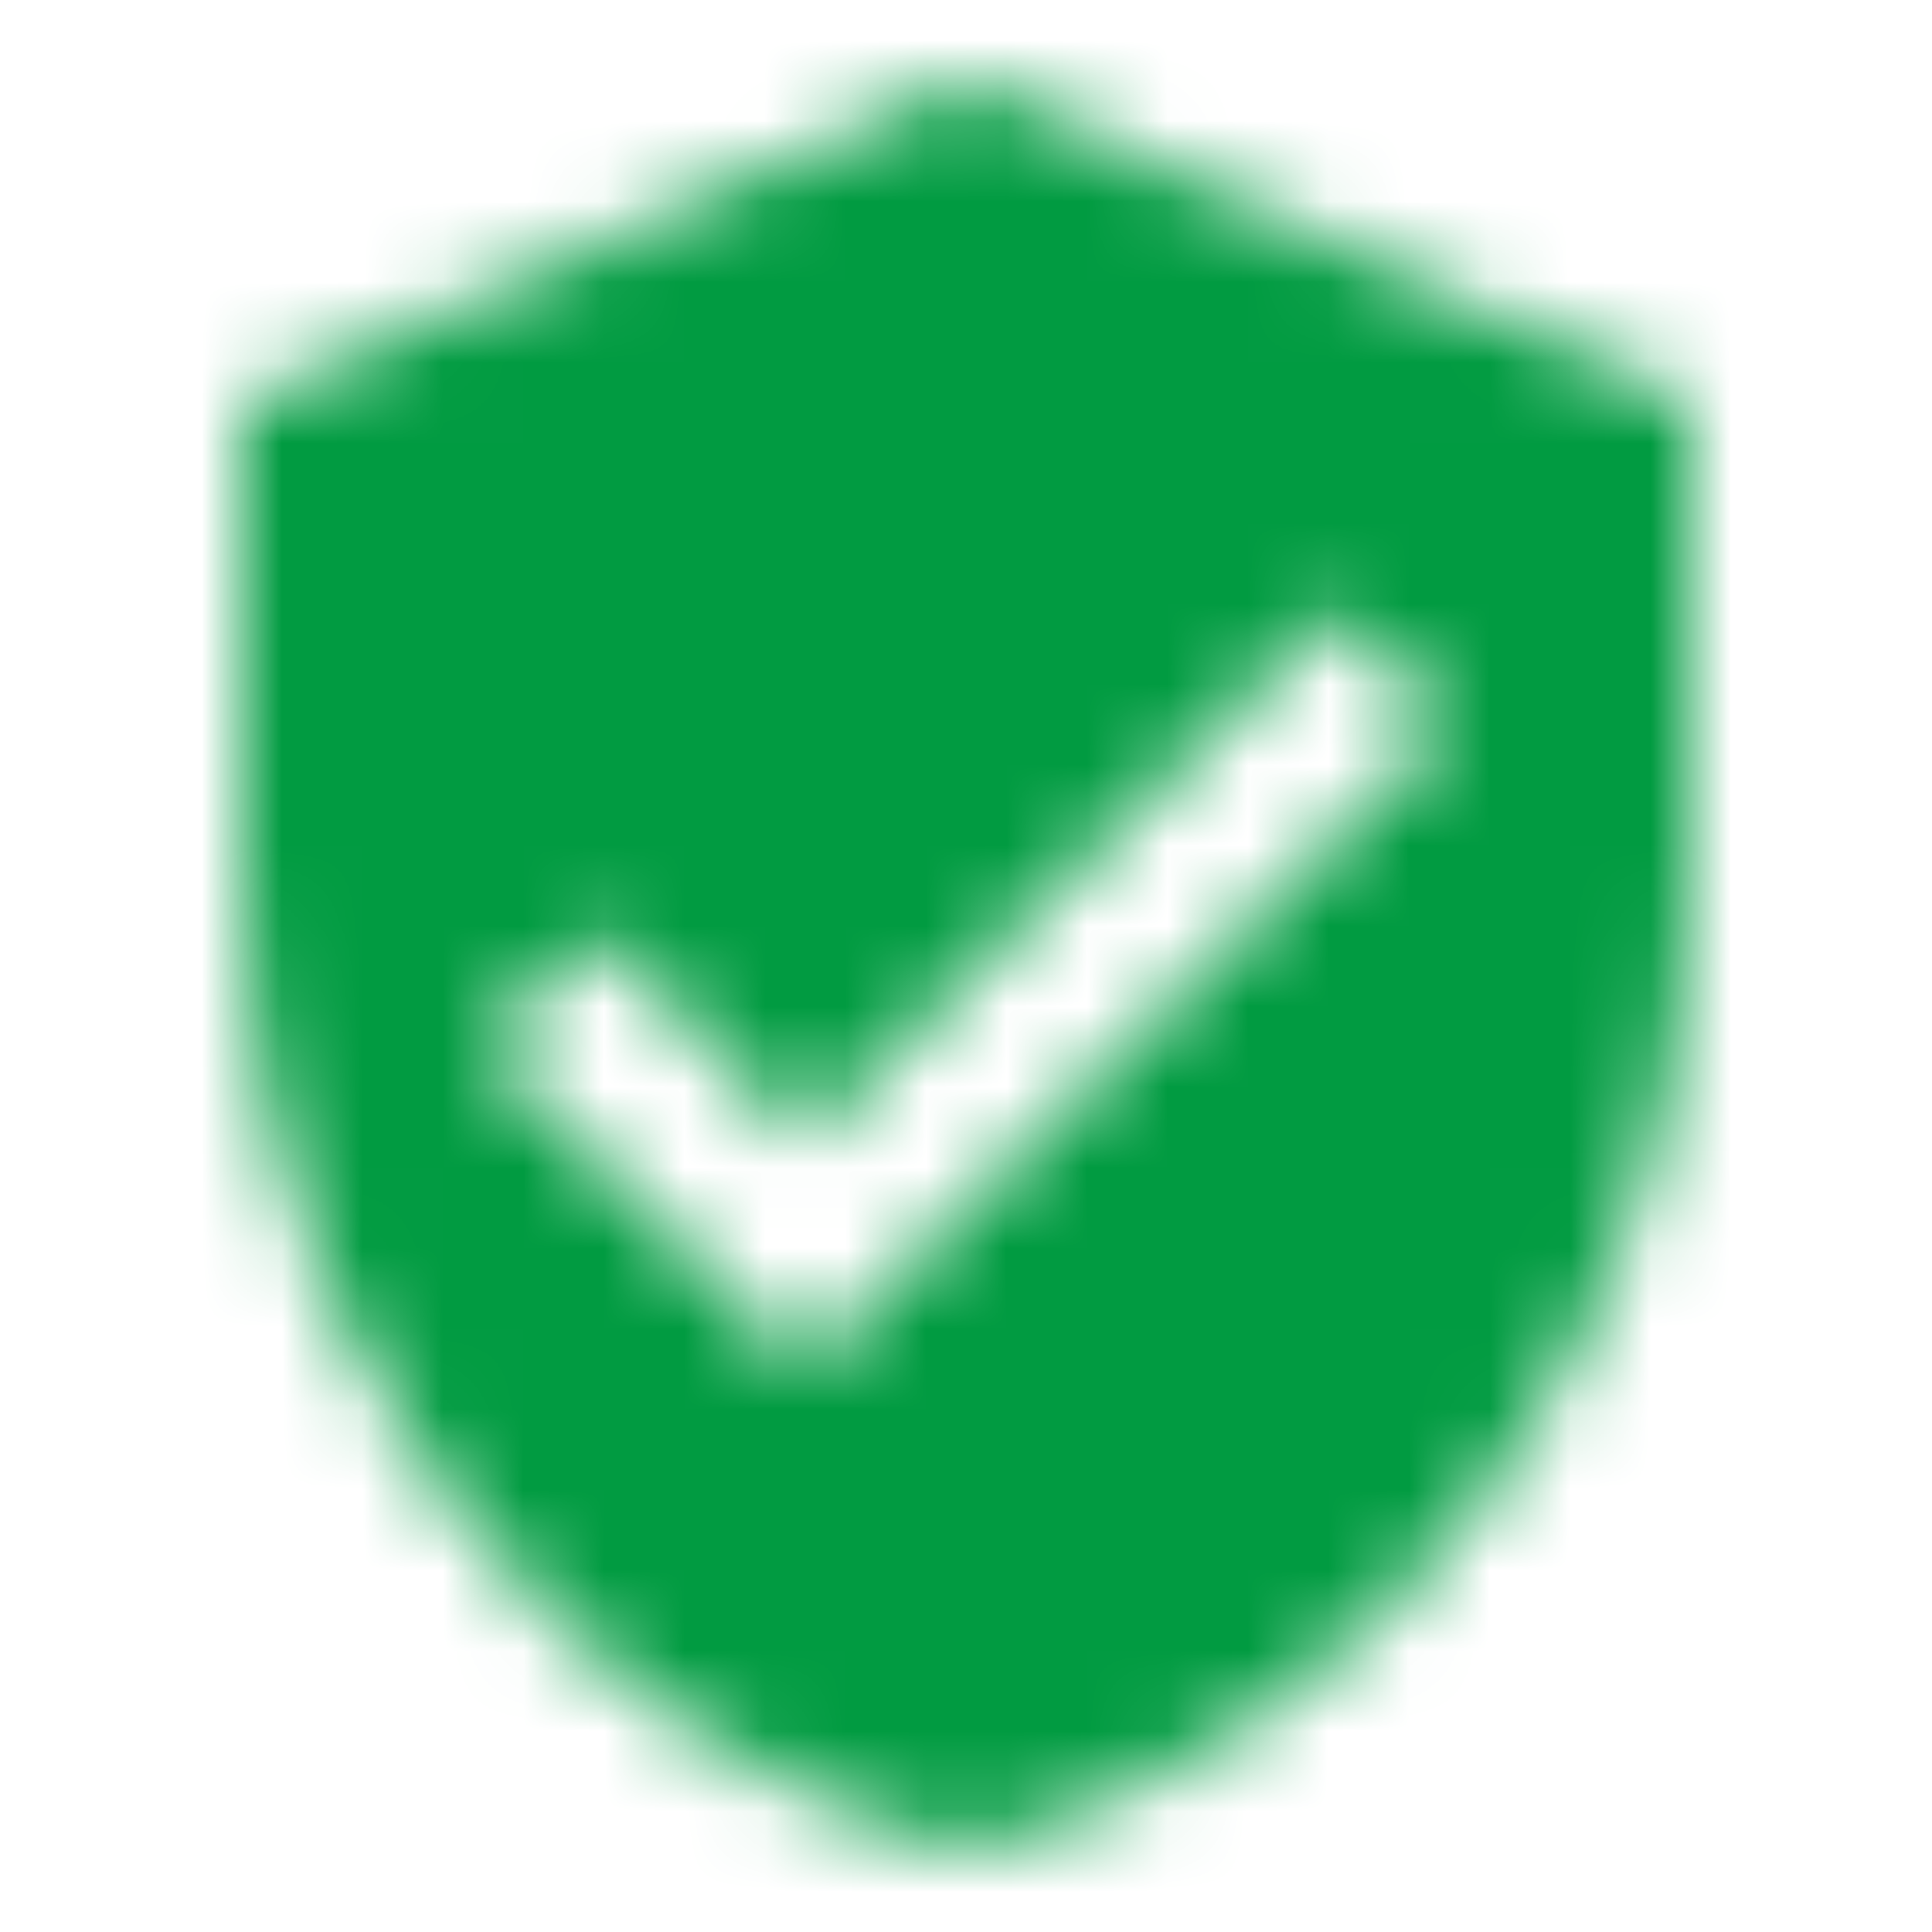 <svg width="24" height="24" viewBox="0 0 24 24" fill="none" xmlns="http://www.w3.org/2000/svg">
<mask id="mask0" mask-type="alpha" maskUnits="userSpaceOnUse" x="3" y="1" width="18" height="22">
<path fill-rule="evenodd" clip-rule="evenodd" d="M3 5L12 1L21 5V11C21 16.55 17.16 21.74 12 23C6.84 21.74 3 16.55 3 11V5ZM6 13L10 17L18 9L16.59 7.58L10 14.17L7.41 11.59L6 13Z" fill="white"/>
</mask>
<g mask="url(#mask0)">
<path fill-rule="evenodd" clip-rule="evenodd" d="M0 0H24V24H0V0Z" fill="#019B41"/>
</g>
</svg>
